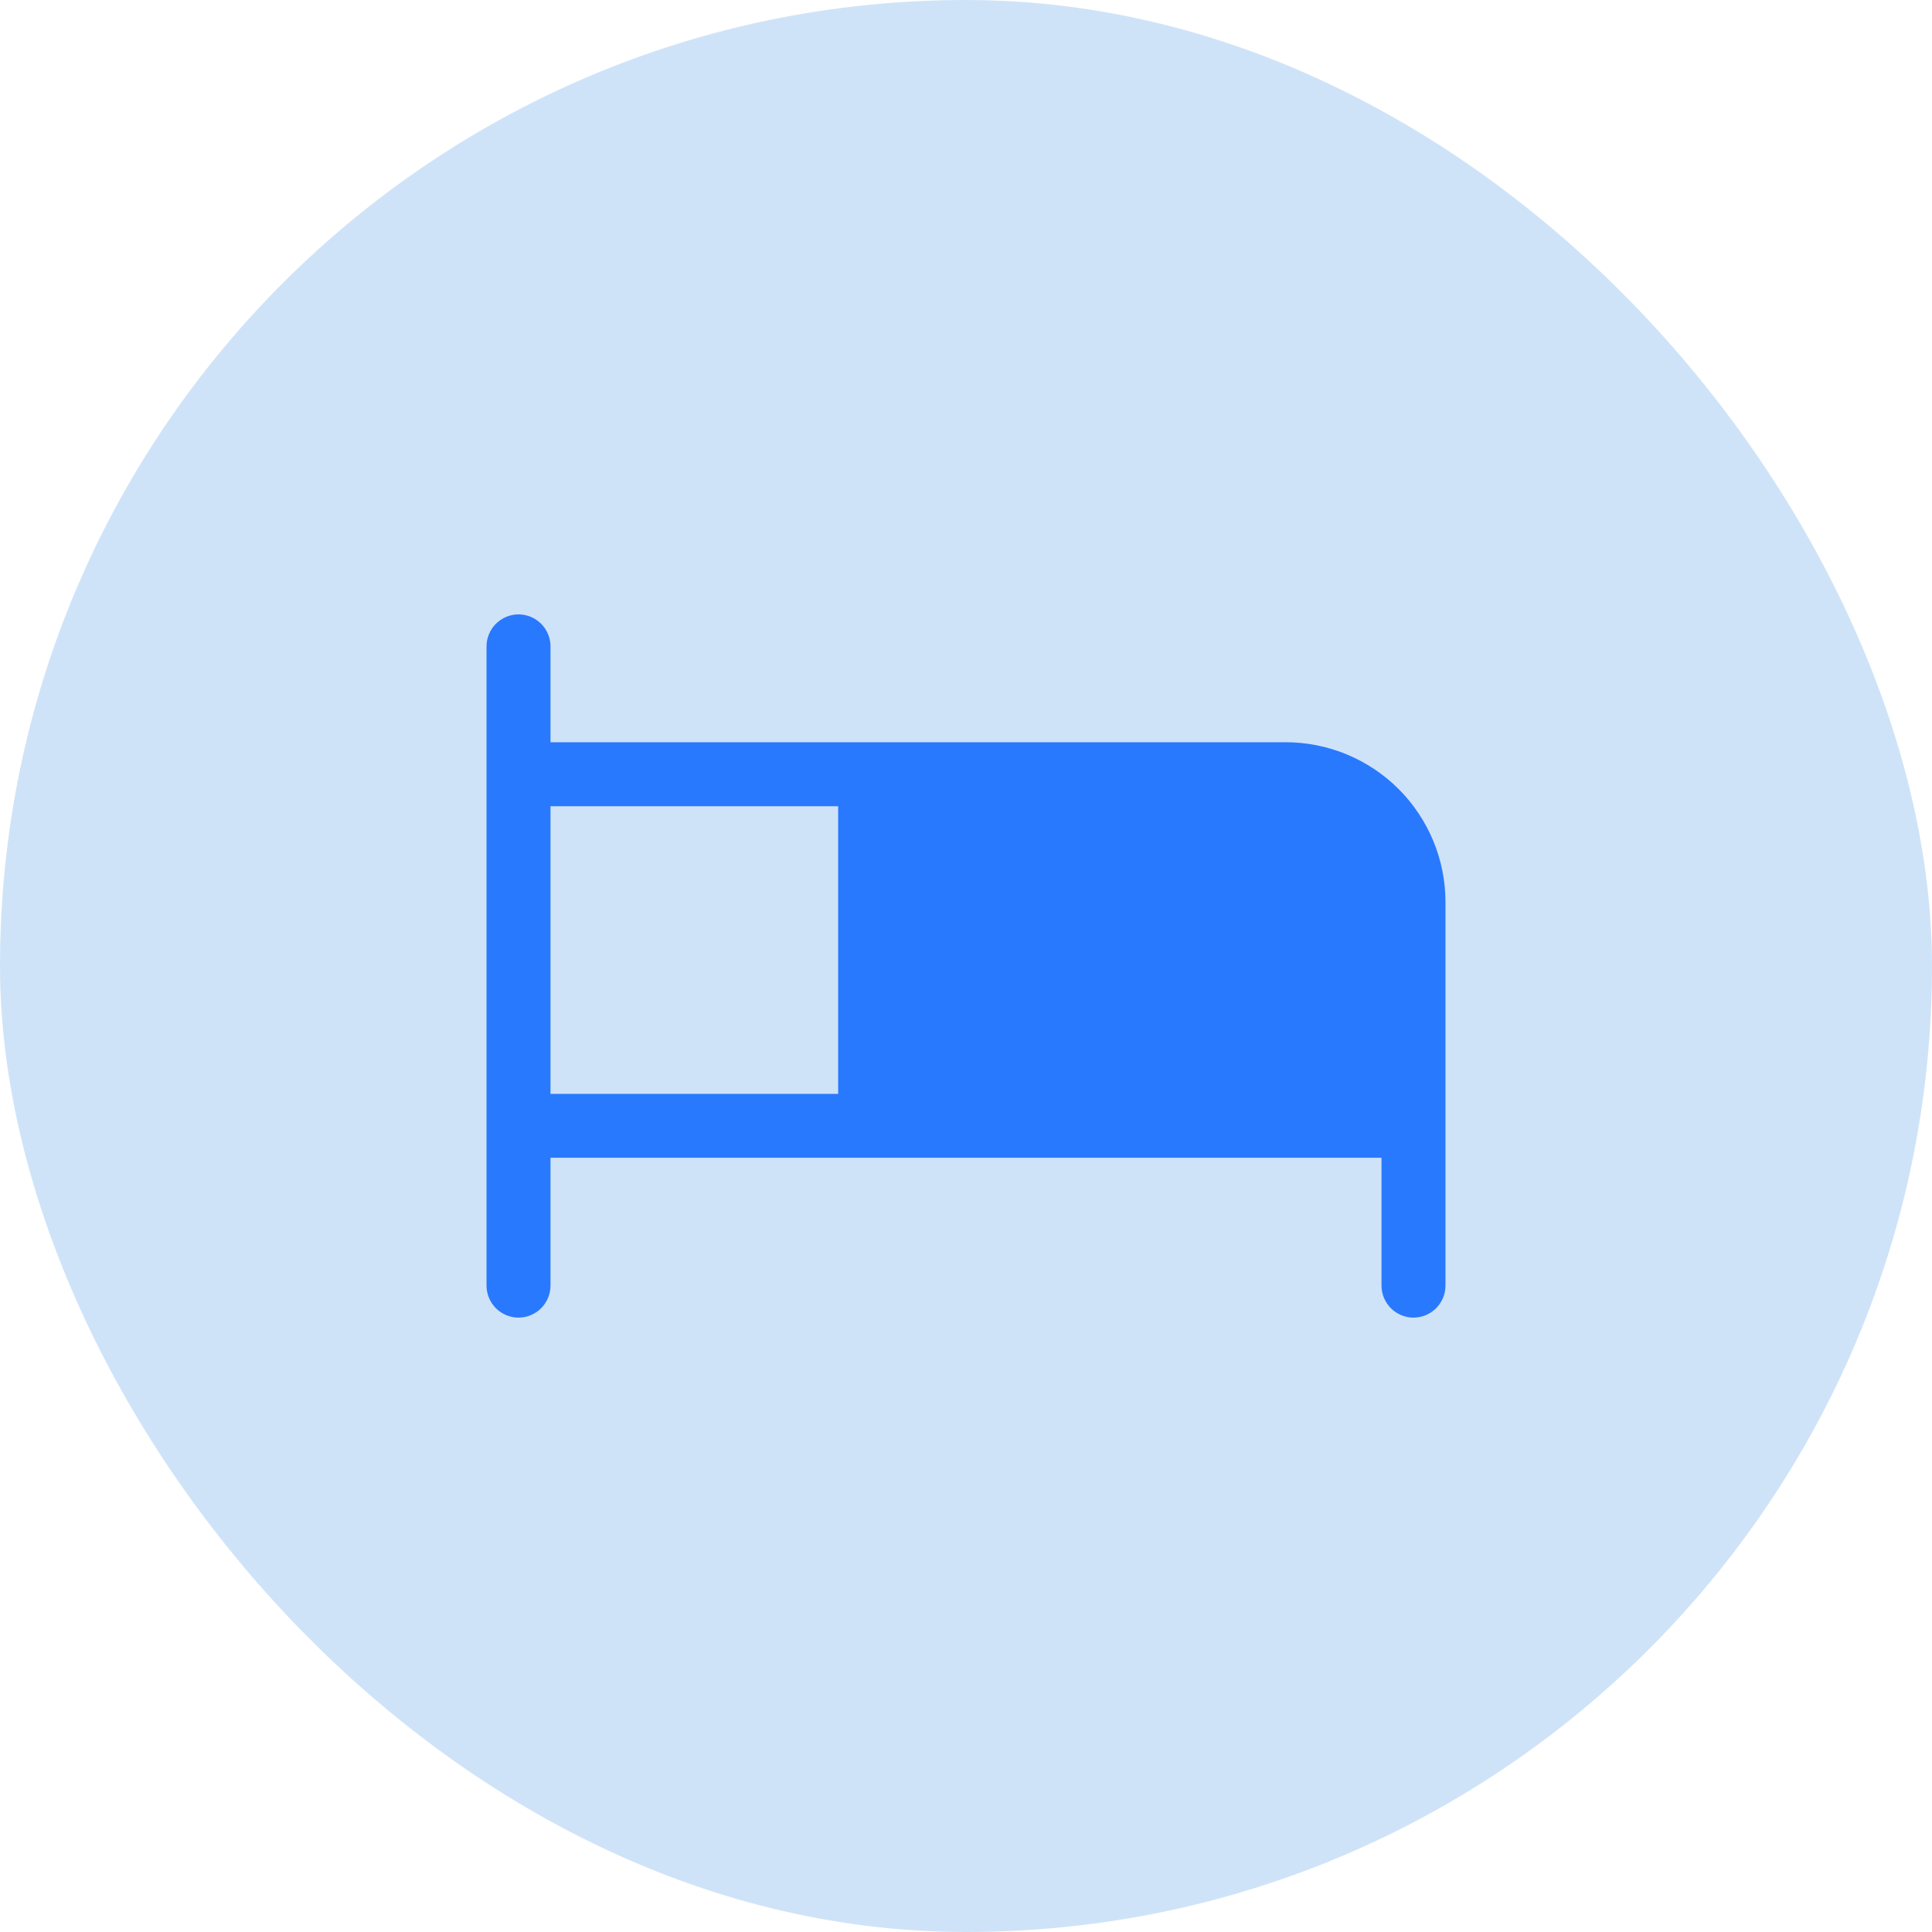 <svg width="34" height="34" viewBox="0 0 34 34" fill="none" xmlns="http://www.w3.org/2000/svg">
<rect width="34" height="34" rx="17" fill="#cfe3f8"/>
<path d="M22.625 13.062H9.688V11.375C9.688 11.226 9.628 11.083 9.523 10.977C9.417 10.872 9.274 10.812 9.125 10.812C8.976 10.812 8.833 10.872 8.727 10.977C8.622 11.083 8.562 11.226 8.562 11.375V22.625C8.562 22.774 8.622 22.917 8.727 23.023C8.833 23.128 8.976 23.188 9.125 23.188C9.274 23.188 9.417 23.128 9.523 23.023C9.628 22.917 9.688 22.774 9.688 22.625V20.375H24.312V22.625C24.312 22.774 24.372 22.917 24.477 23.023C24.583 23.128 24.726 23.188 24.875 23.188C25.024 23.188 25.167 23.128 25.273 23.023C25.378 22.917 25.438 22.774 25.438 22.625V15.875C25.438 15.129 25.141 14.414 24.614 13.886C24.086 13.359 23.371 13.062 22.625 13.062ZM9.688 14.188H14.75V19.25H9.688V14.188Z" fill="#2979FF"/>
</svg>
